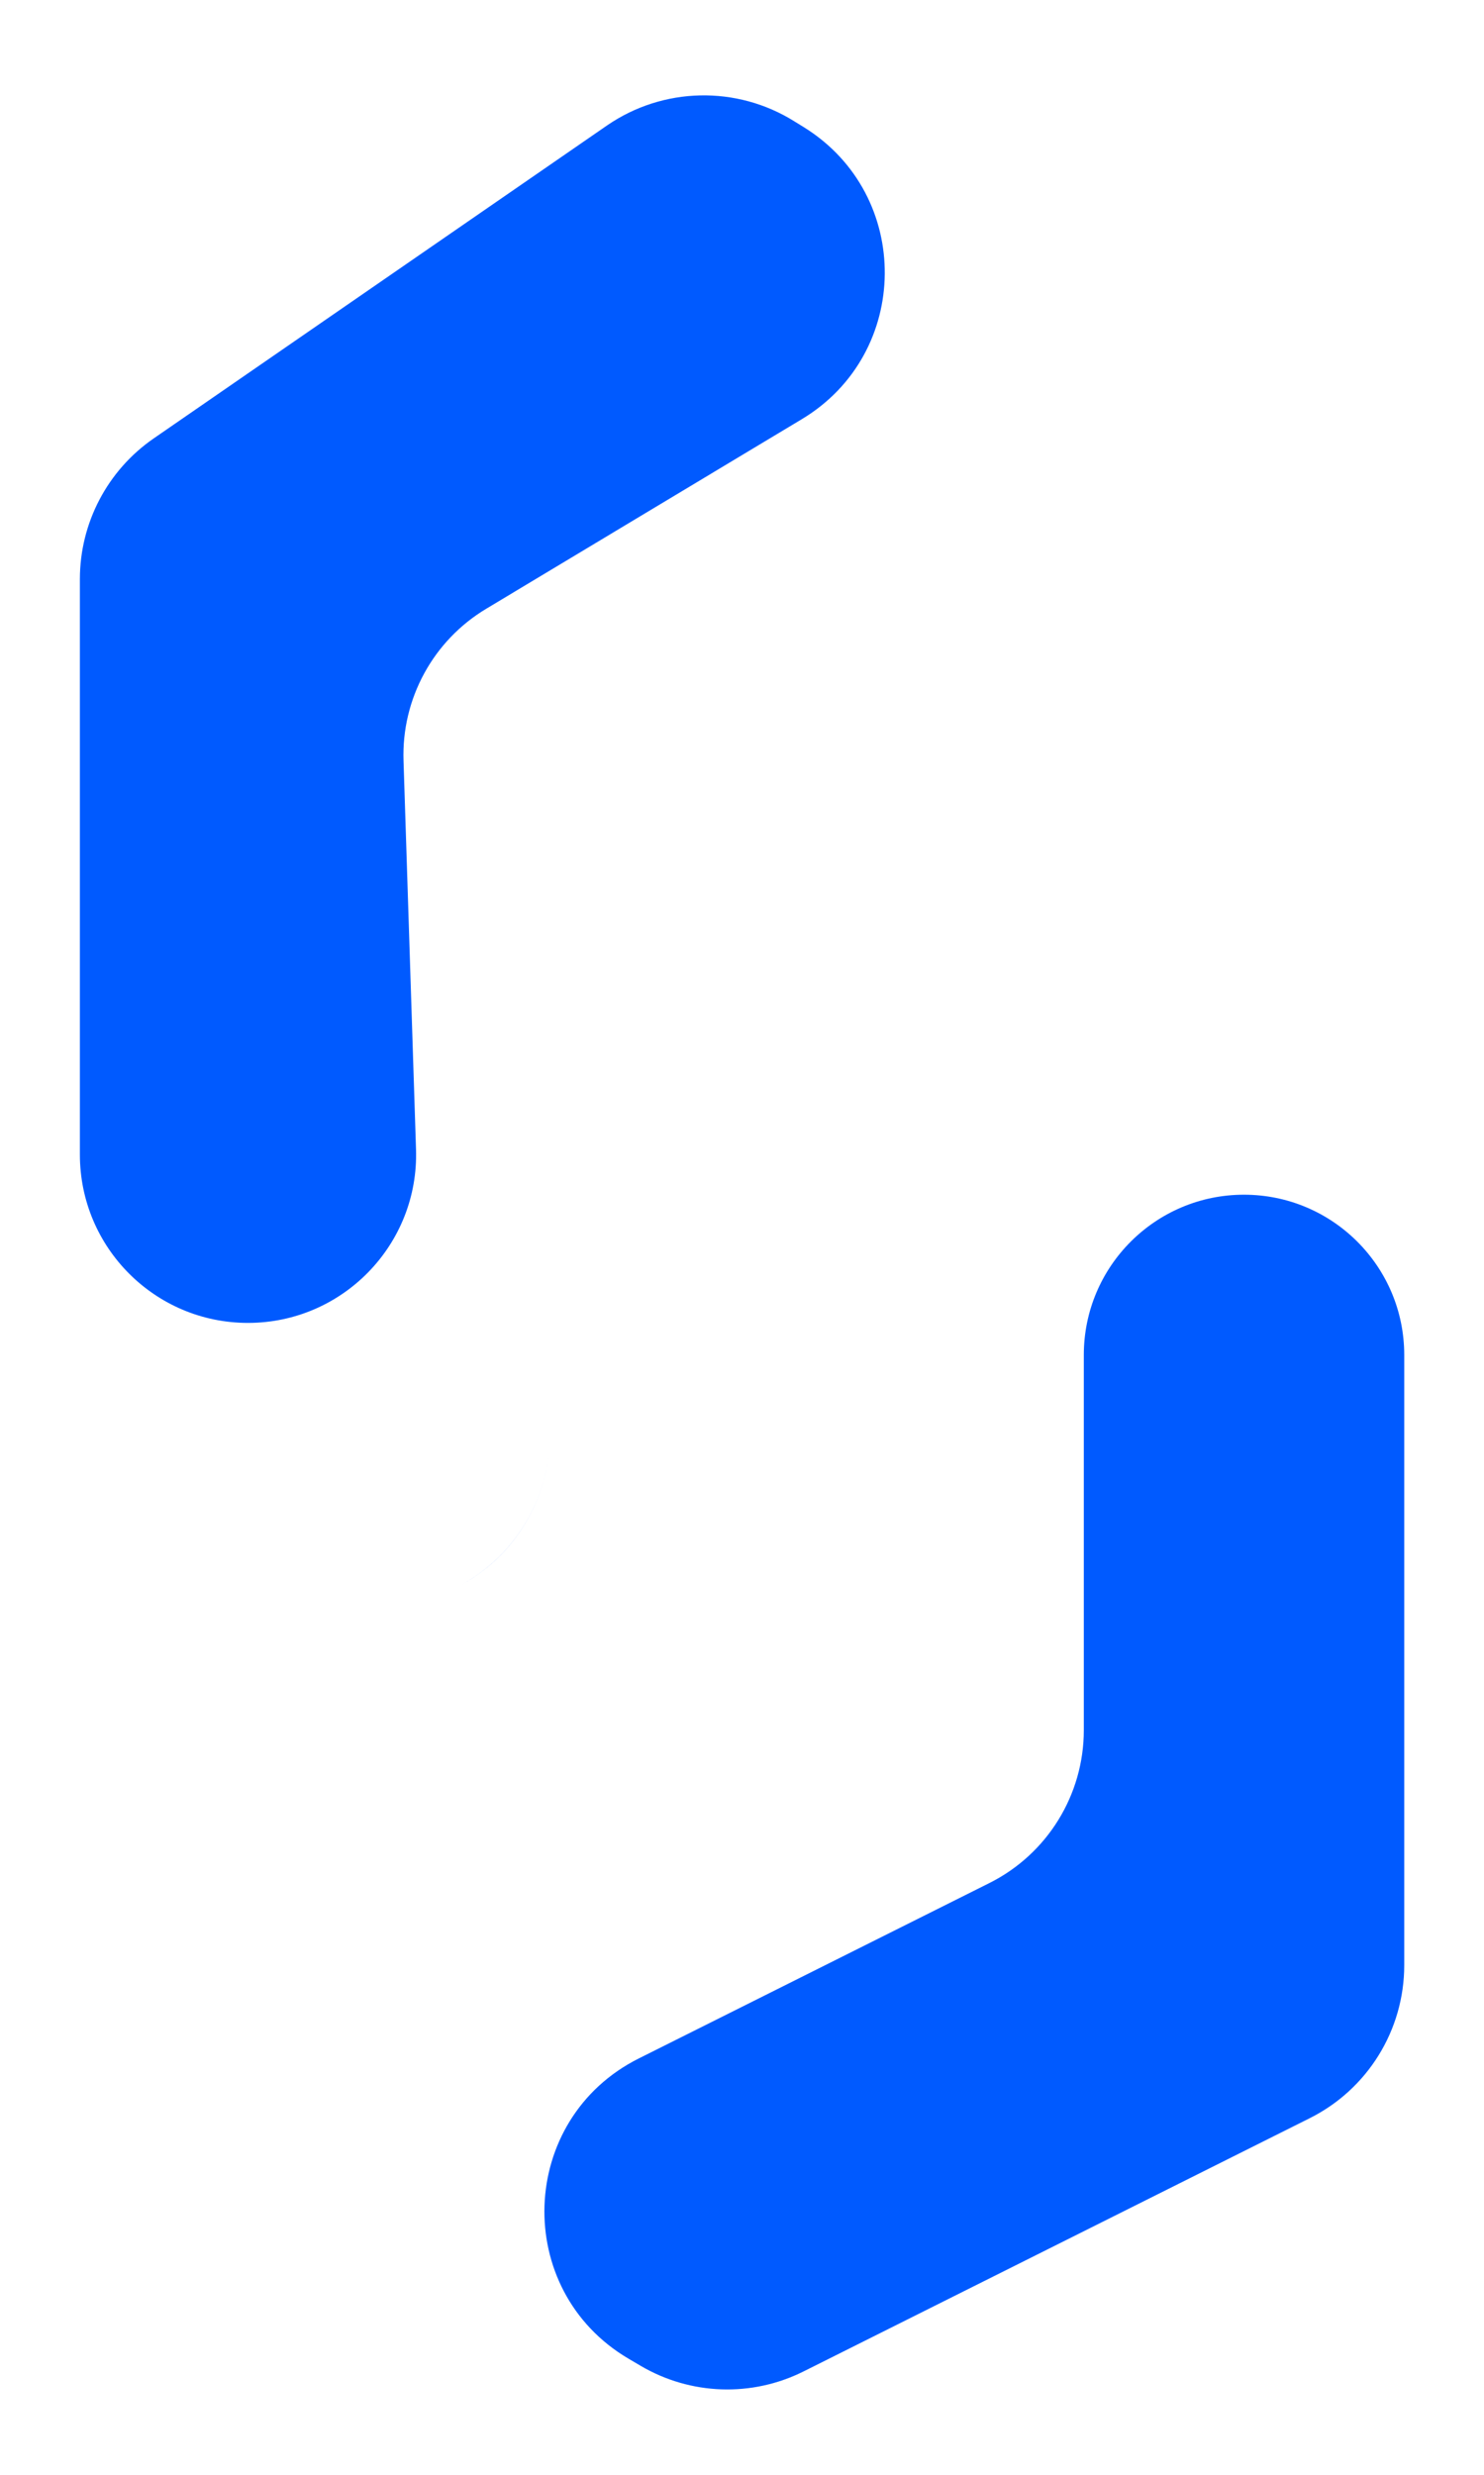 <svg width="12" height="20" viewBox="0 0 12 20" fill="none" xmlns="http://www.w3.org/2000/svg">
<path d="M6.483 3.388L3.933 4.919C3.503 5.176 3.246 5.647 3.263 6.148L3.364 9.288C3.389 10.055 2.773 10.691 2.005 10.691C1.254 10.691 0.646 10.082 0.646 9.331V4.68C0.646 4.226 0.869 3.801 1.243 3.543L4.907 1.015C5.361 0.702 5.957 0.689 6.424 0.981L6.505 1.031C7.38 1.578 7.369 2.857 6.483 3.388Z" fill="#005AFF"/>
<path d="M11.355 10.95V15.882C11.355 16.406 11.059 16.884 10.591 17.118L6.499 19.164C6.08 19.374 5.584 19.357 5.18 19.119L5.083 19.062C4.139 18.507 4.186 17.125 5.166 16.635L8 15.218C8.468 14.984 8.764 14.506 8.764 13.982V10.95C8.764 10.235 9.344 9.655 10.059 9.655C10.775 9.655 11.355 10.235 11.355 10.95Z" fill="#005AFF"/>
<path fill-rule="evenodd" clip-rule="evenodd" d="M7.555 8.667C7.555 8.205 7.785 7.773 8.17 7.517C7.785 7.773 7.555 8.205 7.555 8.667ZM4.446 11.598C4.446 12.103 4.17 12.568 3.726 12.811C4.17 12.569 4.446 12.103 4.446 11.598Z" fill="#005AFF"/>
</svg>
